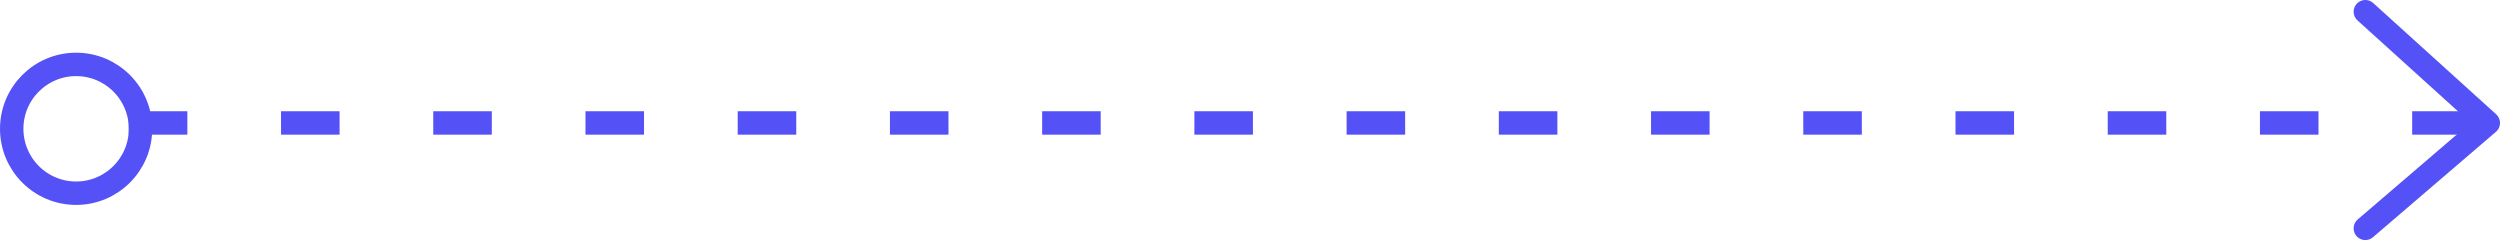 <?xml version="1.0" encoding="UTF-8" standalone="no"?>
<svg
   width="213.5"
   height="20.5"
   viewBox="0 0 213.5 20.5"
   fill="none"
   version="1.1"
   id="svg1157"
   xmlns="http://www.w3.org/2000/svg"
   xmlns:svg="http://www.w3.org/2000/svg">
  <defs
     id="defs1155" />
  <g
     id="New_Layer_1653413531.7479422"
     style="display:inline"
     transform="translate(-1093,-1223)">
    <g
       id="g8275">
      <line
         x1="1104"
         y1="1233.5"
         x2="1305"
         y2="1233.5"
         stroke="#5452f6"
         stroke-width="2"
         stroke-dasharray="5, 8"
         id="line6054" />
      <path
         d="m 1295,1224 10.5,9.5 -10.5,9"
         stroke="#5452f6"
         stroke-width="2"
         stroke-linecap="round"
         stroke-linejoin="round"
         id="path6056" />
      <circle
         cx="1099.5"
         cy="1234"
         r="5.5"
         stroke="#5452f6"
         stroke-width="2"
         id="circle6058" />
    </g>
  </g>
</svg>
